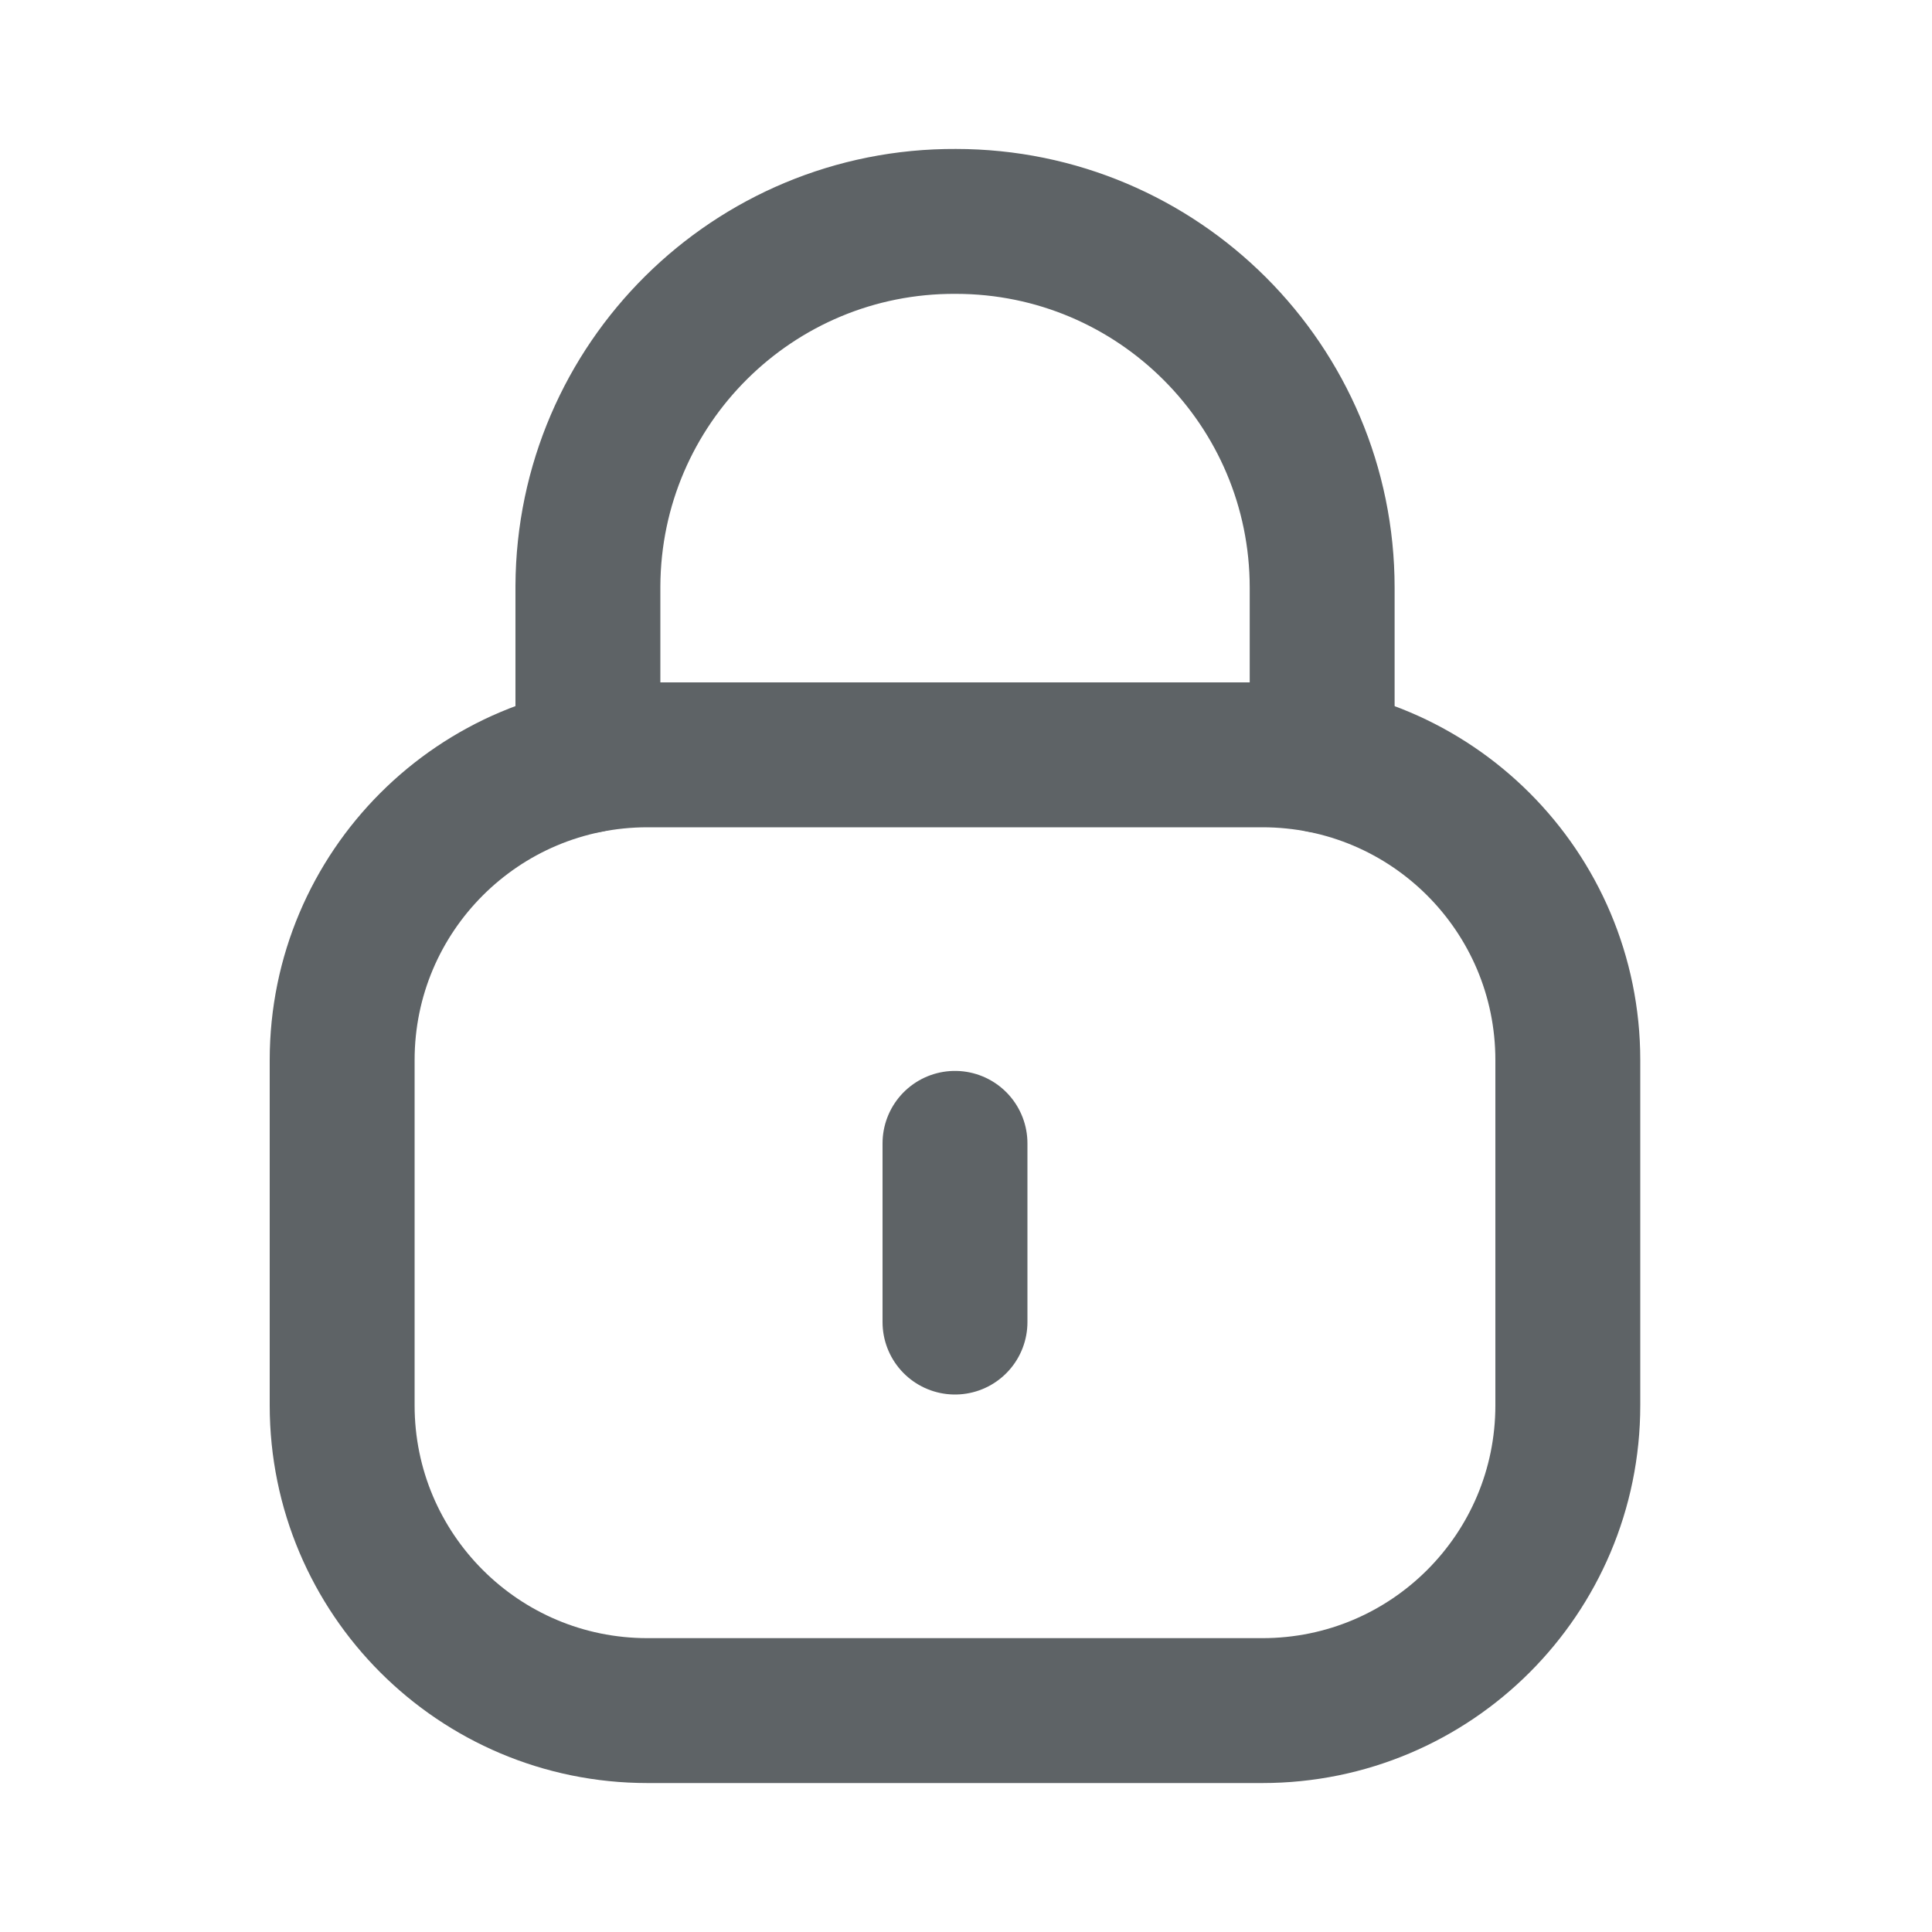 <svg width="20" height="20" viewBox="0 0 20 20" fill="none" xmlns="http://www.w3.org/2000/svg">
<path d="M13.687 7.873V6.084C13.687 3.99 11.988 2.292 9.894 2.292C7.8 2.282 6.095 3.972 6.086 6.067V6.084V7.873" stroke="#5E6366" stroke-width="1.5" stroke-linecap="round" stroke-linejoin="round"/>
<path fill-rule="evenodd" clip-rule="evenodd" d="M13.069 17.708H6.702C4.957 17.708 3.542 16.294 3.542 14.548V10.974C3.542 9.228 4.957 7.814 6.702 7.814H13.069C14.815 7.814 16.23 9.228 16.23 10.974V14.548C16.23 16.294 14.815 17.708 13.069 17.708Z" stroke="#5E6366" stroke-width="1.5" stroke-linecap="round" stroke-linejoin="round"/>
<path d="M9.886 11.836V13.686" stroke="#5E6366" stroke-width="1.5" stroke-linecap="round" stroke-linejoin="round"/>
</svg>
